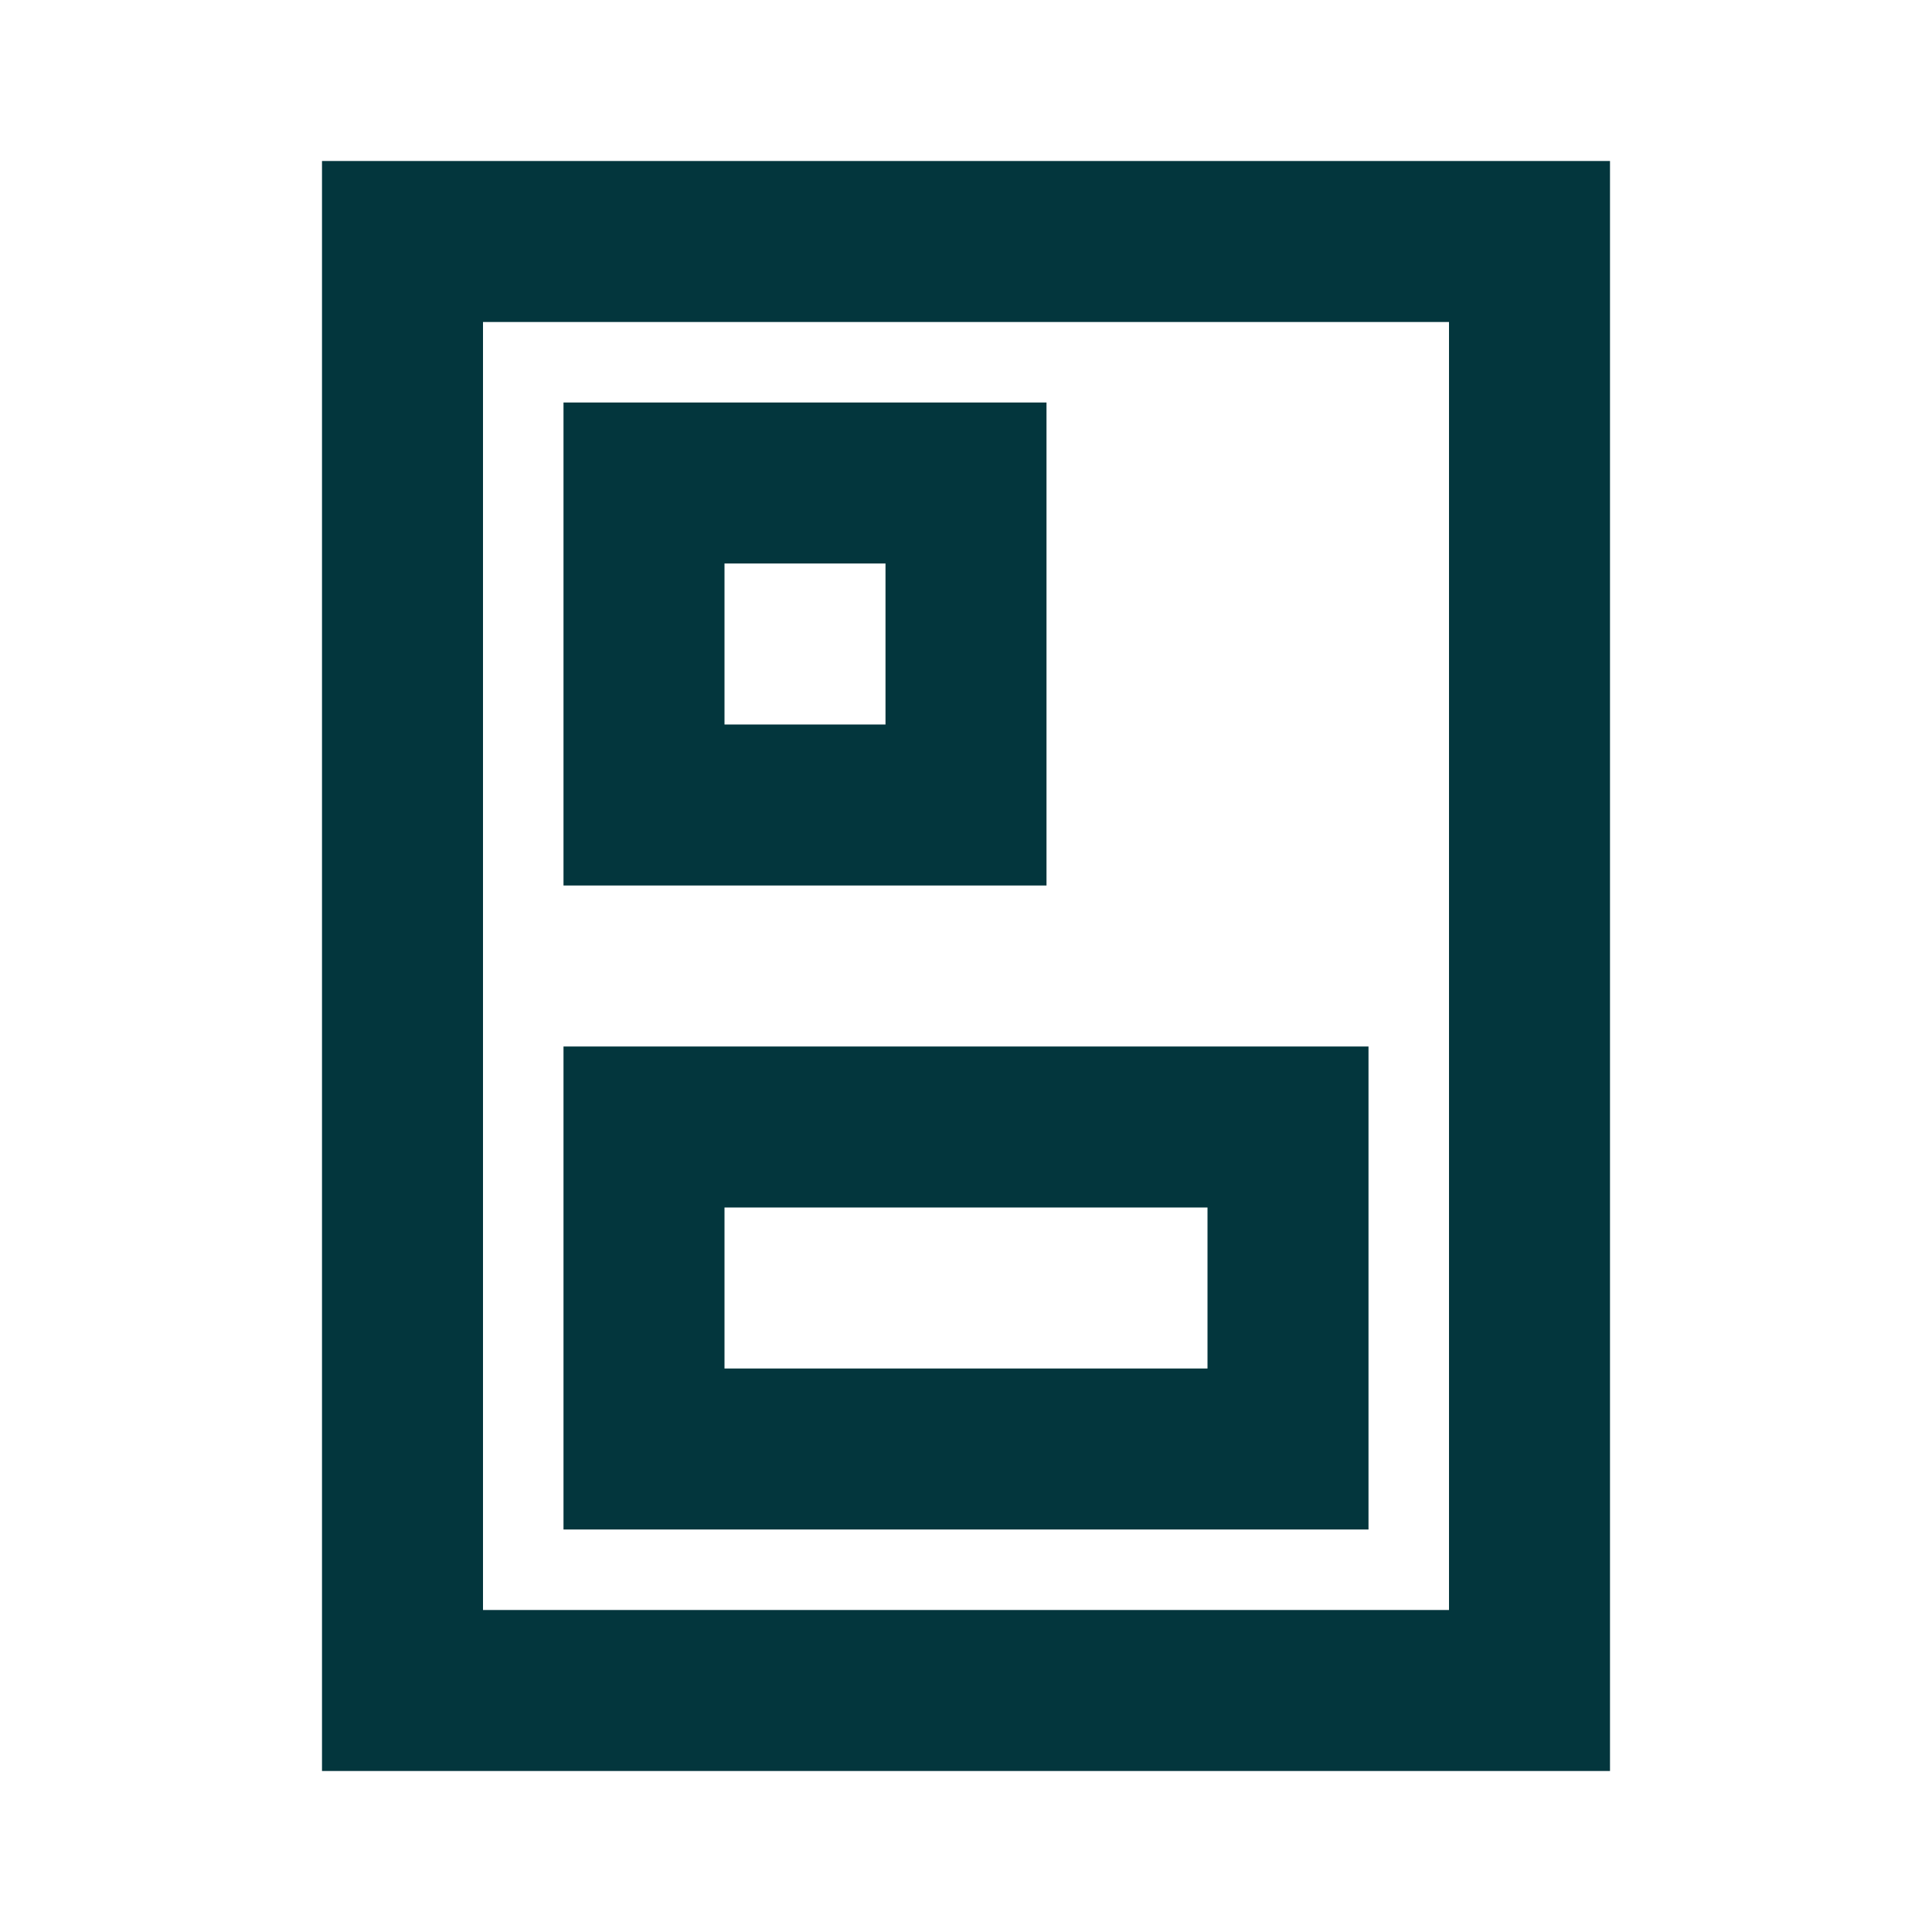 <svg width="24" height="24" viewBox="0 0 24 24" fill="none" xmlns="http://www.w3.org/2000/svg">
<path fill-rule="evenodd" clip-rule="evenodd" d="M18 4H6V20H18V4ZM6 2H4V4V20V22H6H18H20V20V4V2H18H6ZM11 7H9V9H11V7ZM9 5H7V7V9V11H9H11H13V9V7V5H11H9ZM9 15H15V17H9V15ZM7 13H9H15H17V15V17V19H15H9H7V17V15V13Z" fill="#03363D"/>
</svg>

